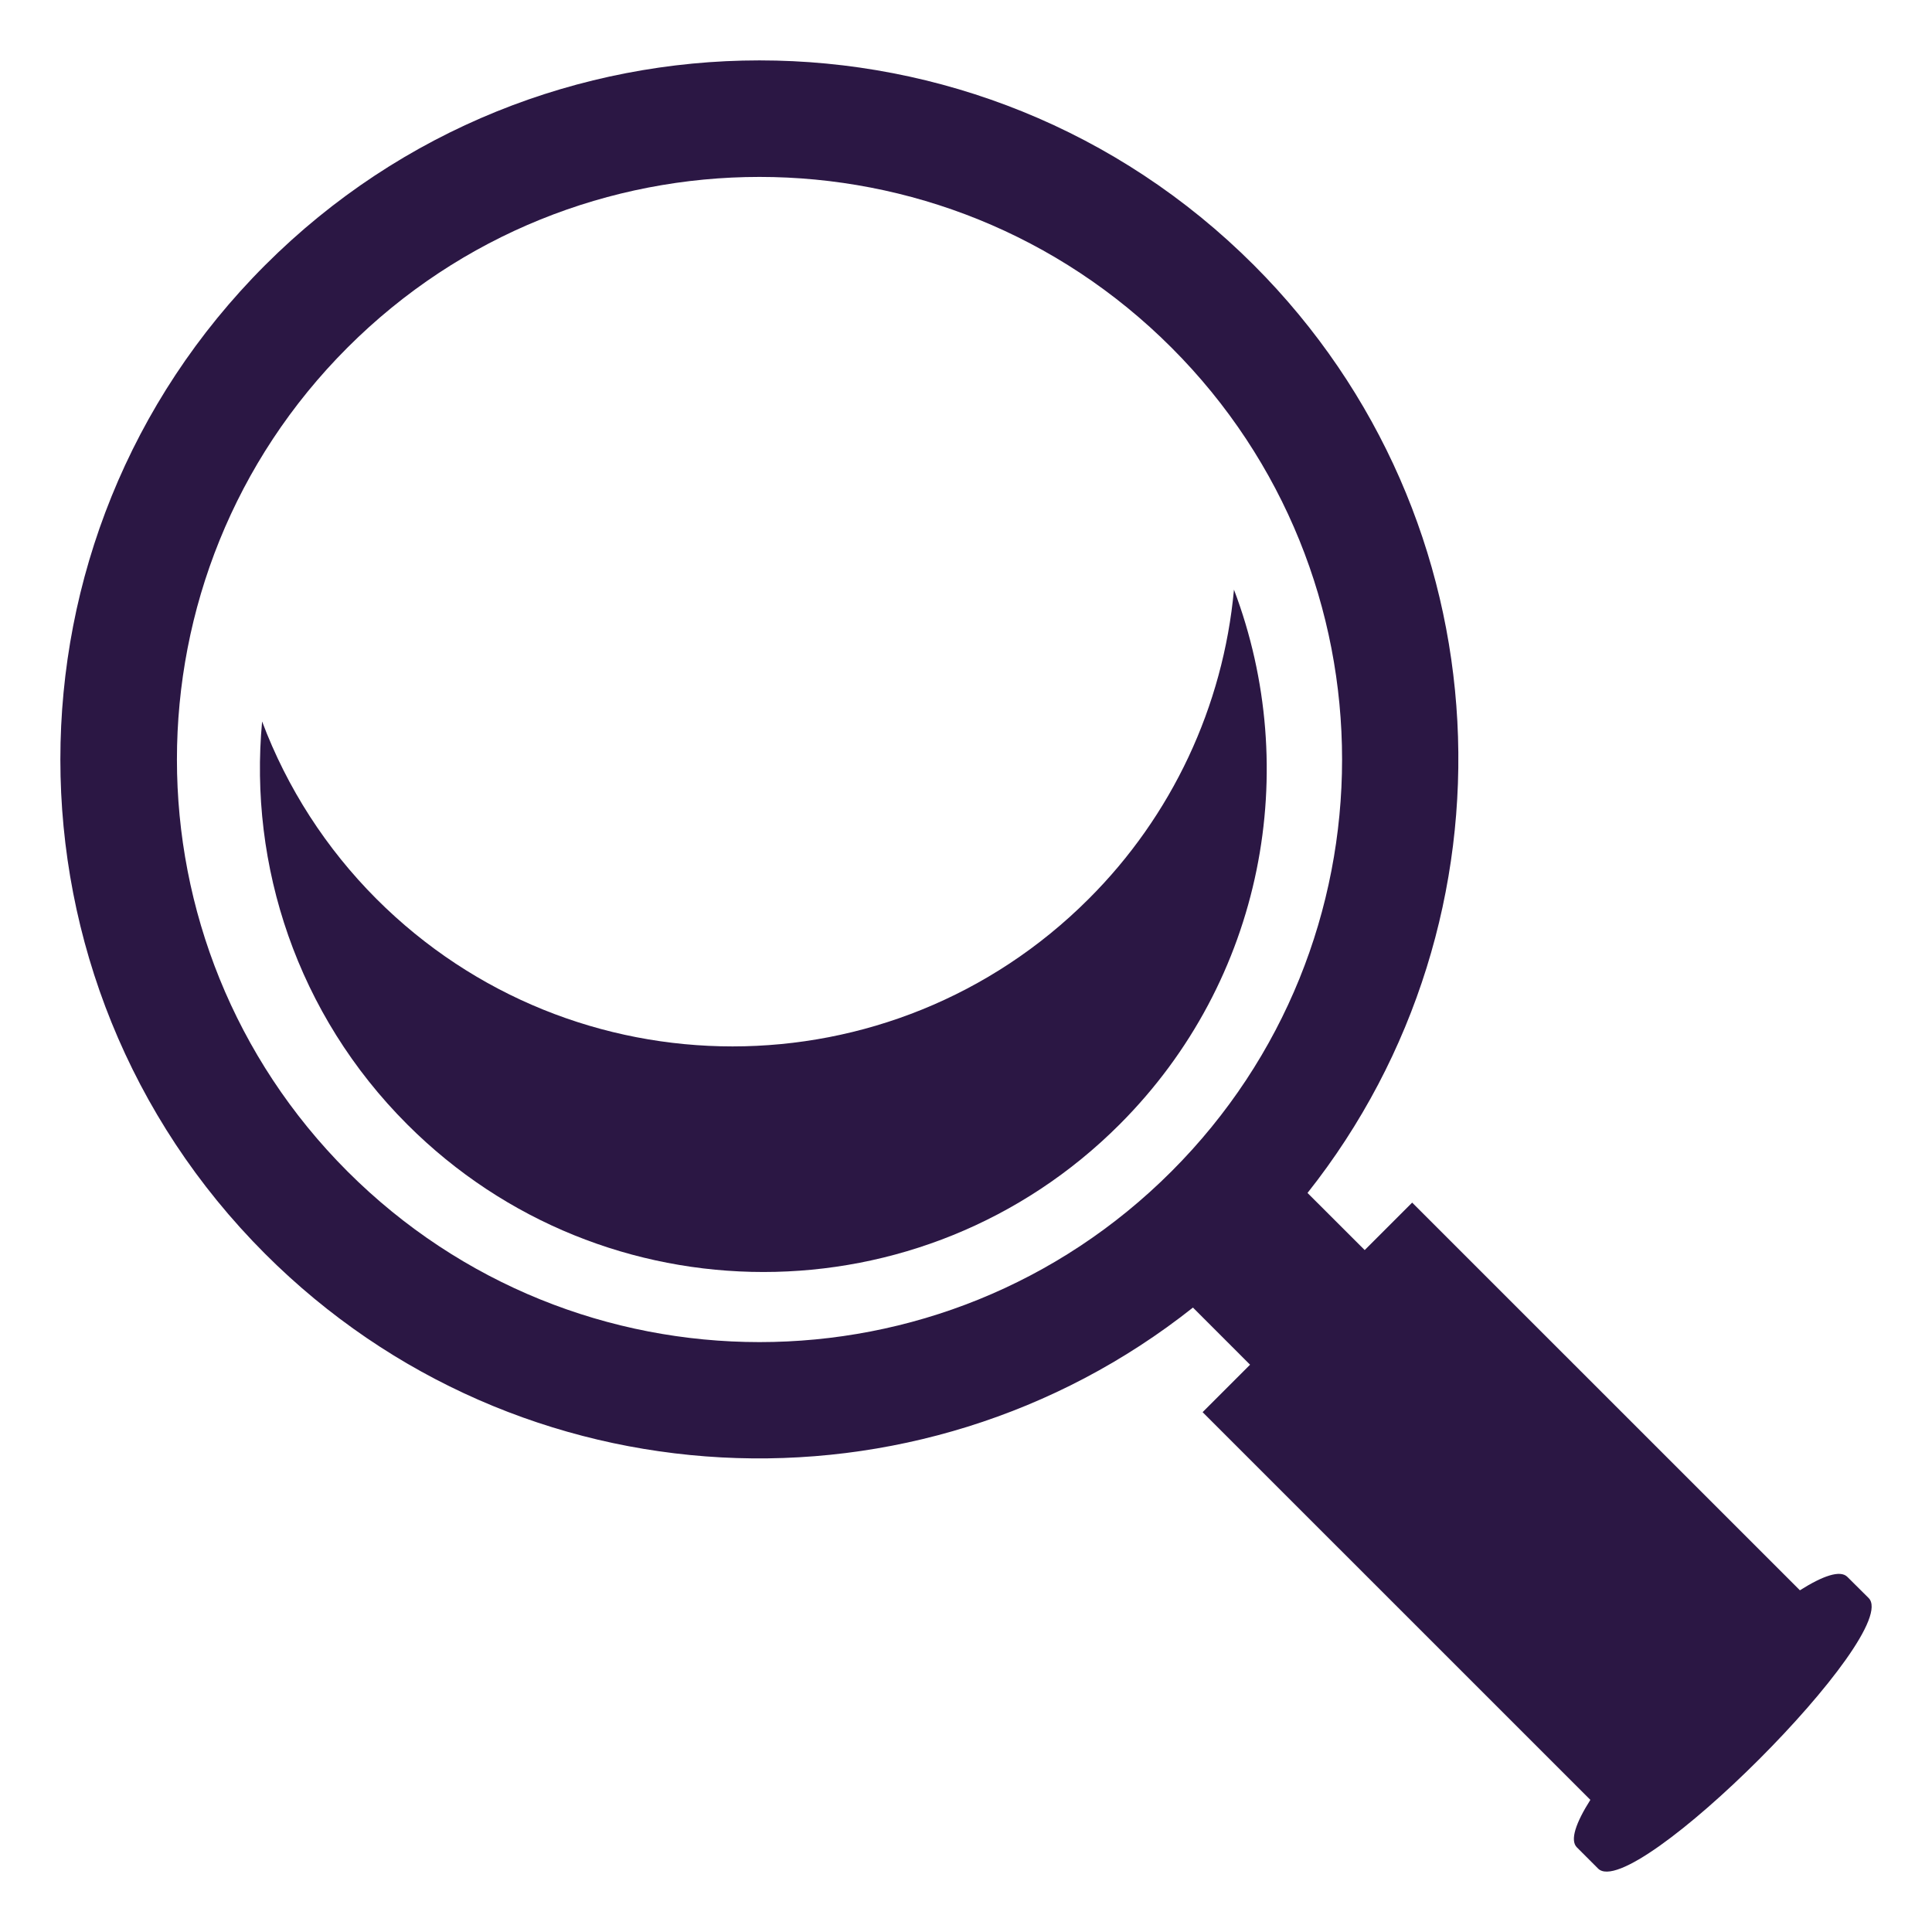 <svg width="30" height="30" viewBox="0 0 30 30" fill="none" xmlns="http://www.w3.org/2000/svg">
<g clip-path="url(#clip0_2660_4141)">
<path d="M4.117 19.47C8.056 23.408 14.263 23.682 18.524 20.304L19.411 21.191L18.674 21.928L24.695 27.948C24.471 28.302 24.374 28.575 24.486 28.686L24.815 29.015C25.351 29.552 29.551 25.35 29.016 24.814L28.686 24.486C28.575 24.374 28.303 24.47 27.949 24.694L21.928 18.674L21.191 19.411L20.303 18.524C23.681 14.262 23.407 8.055 19.47 4.117C15.23 -0.122 8.356 -0.122 4.117 4.117C-0.123 8.357 -0.122 15.23 4.117 19.47ZM5.396 5.397C8.929 1.864 14.658 1.864 18.19 5.397C21.723 8.929 21.723 14.658 18.19 18.19C14.657 21.724 8.93 21.723 5.396 18.19C1.865 14.658 1.864 8.93 5.396 5.397Z" fill="#2B1744"/>
<path d="M4.07 11.203C4.459 12.238 5.065 13.177 5.846 13.959C8.899 17.012 13.851 17.012 16.905 13.958C18.196 12.671 18.994 10.972 19.161 9.156C20.218 11.945 19.63 15.215 17.384 17.461C14.331 20.515 9.379 20.515 6.325 17.461C4.612 15.749 3.862 13.44 4.07 11.203Z" fill="#2B1744"/>
</g>
<defs>
<clipPath id="clip0_2660_4141">
<rect width="30" height="30" fill="white"/>
</clipPath>
</defs>
</svg>
